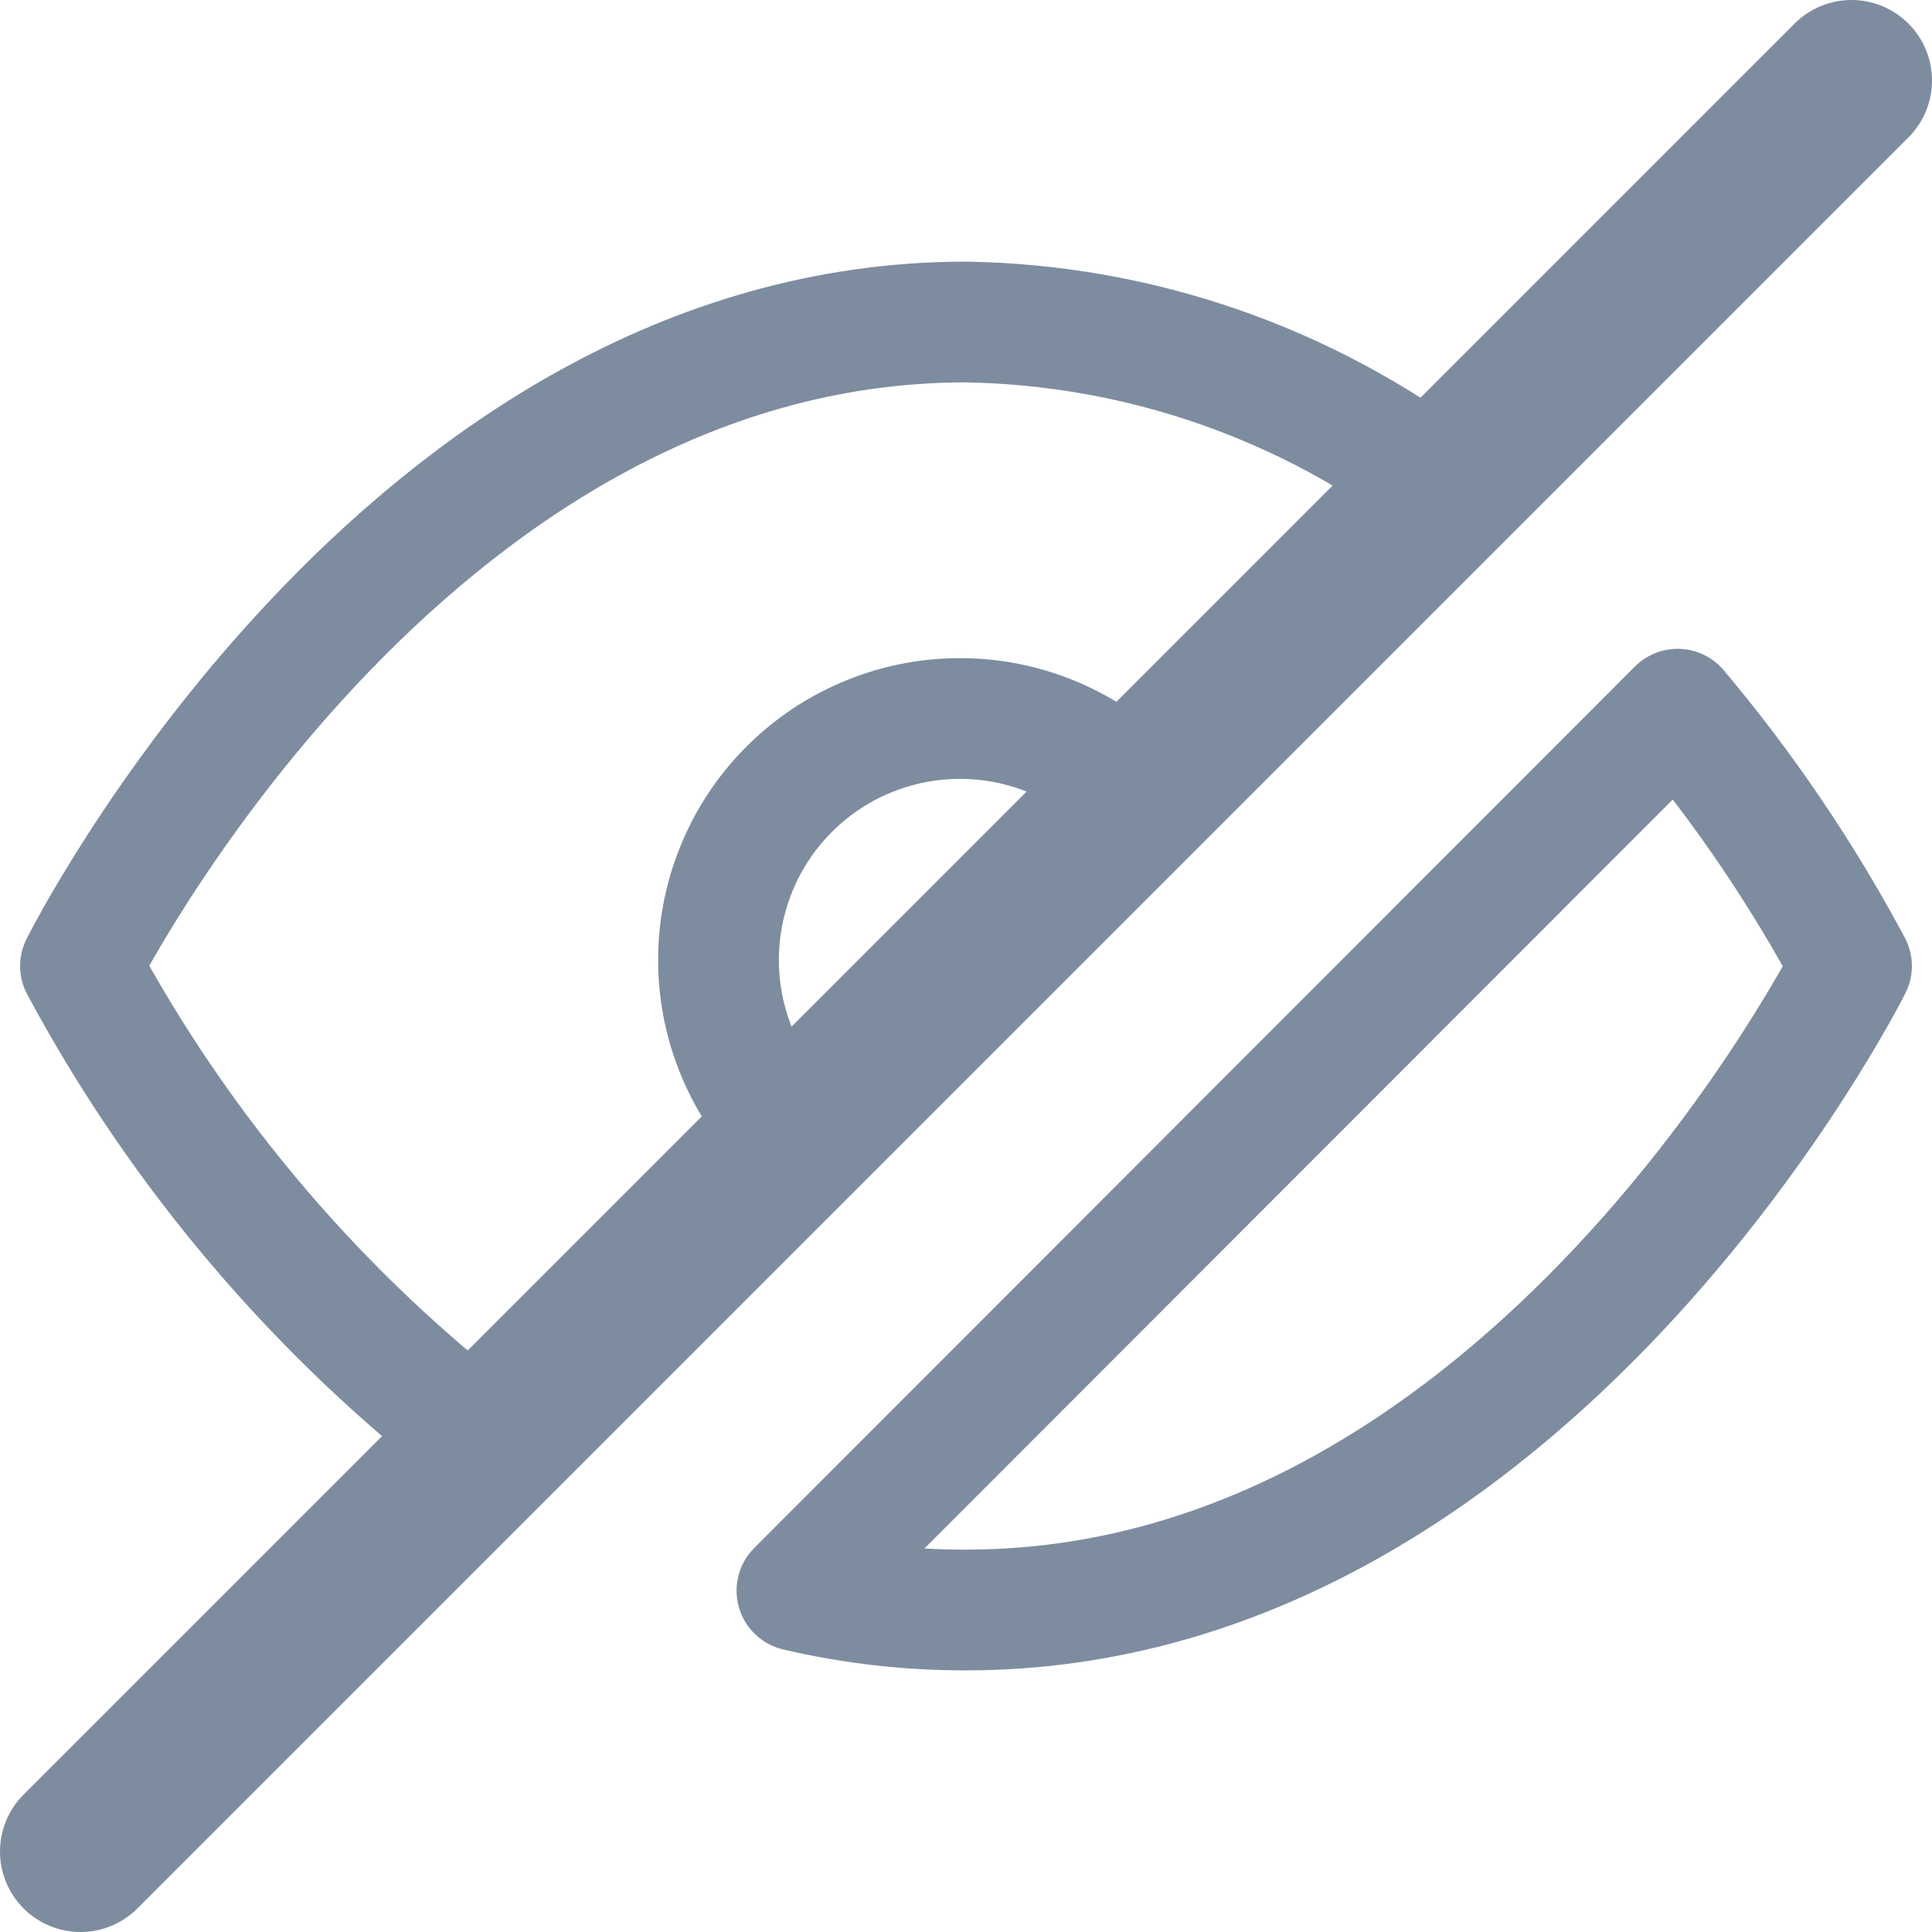 <svg width="24" height="24" viewBox="0 0 24 24" fill="none" xmlns="http://www.w3.org/2000/svg">
<g clip-path="url(#clip0_527_26)">
<path d="M14.12 9.88C13.845 9.585 13.514 9.349 13.146 9.185C12.778 9.021 12.381 8.933 11.978 8.926C11.575 8.919 11.175 8.993 10.802 9.144C10.428 9.294 10.089 9.519 9.804 9.804C9.519 10.089 9.294 10.428 9.144 10.802C8.993 11.175 8.919 11.575 8.926 11.978C8.933 12.381 9.021 12.778 9.185 13.146C9.349 13.514 9.585 13.845 9.88 14.12M17.94 6.06C16.231 4.757 14.149 4.035 12 4C5 4 1 12 1 12C2.244 14.318 3.969 16.343 6.06 17.94L17.94 6.06ZM9.9 19.76C10.588 19.921 11.293 20.002 12 20C19 20 23 12 23 12C22.393 10.864 21.669 9.795 20.84 8.81L9.9 19.76Z" stroke="#7E8CA0" stroke-width="1.5" stroke-linecap="round" stroke-linejoin="round"/>
<path d="M1 23L23 1" stroke="#7E8CA0" stroke-width="2" stroke-linecap="round" stroke-linejoin="round"/>
</g>
<defs>
<clipPath id="clip0_527_26">
<rect width="24" height="24" fill="white" transform="matrix(1 0 0 -1 0 24)"/>
</clipPath>
</defs>
</svg>
